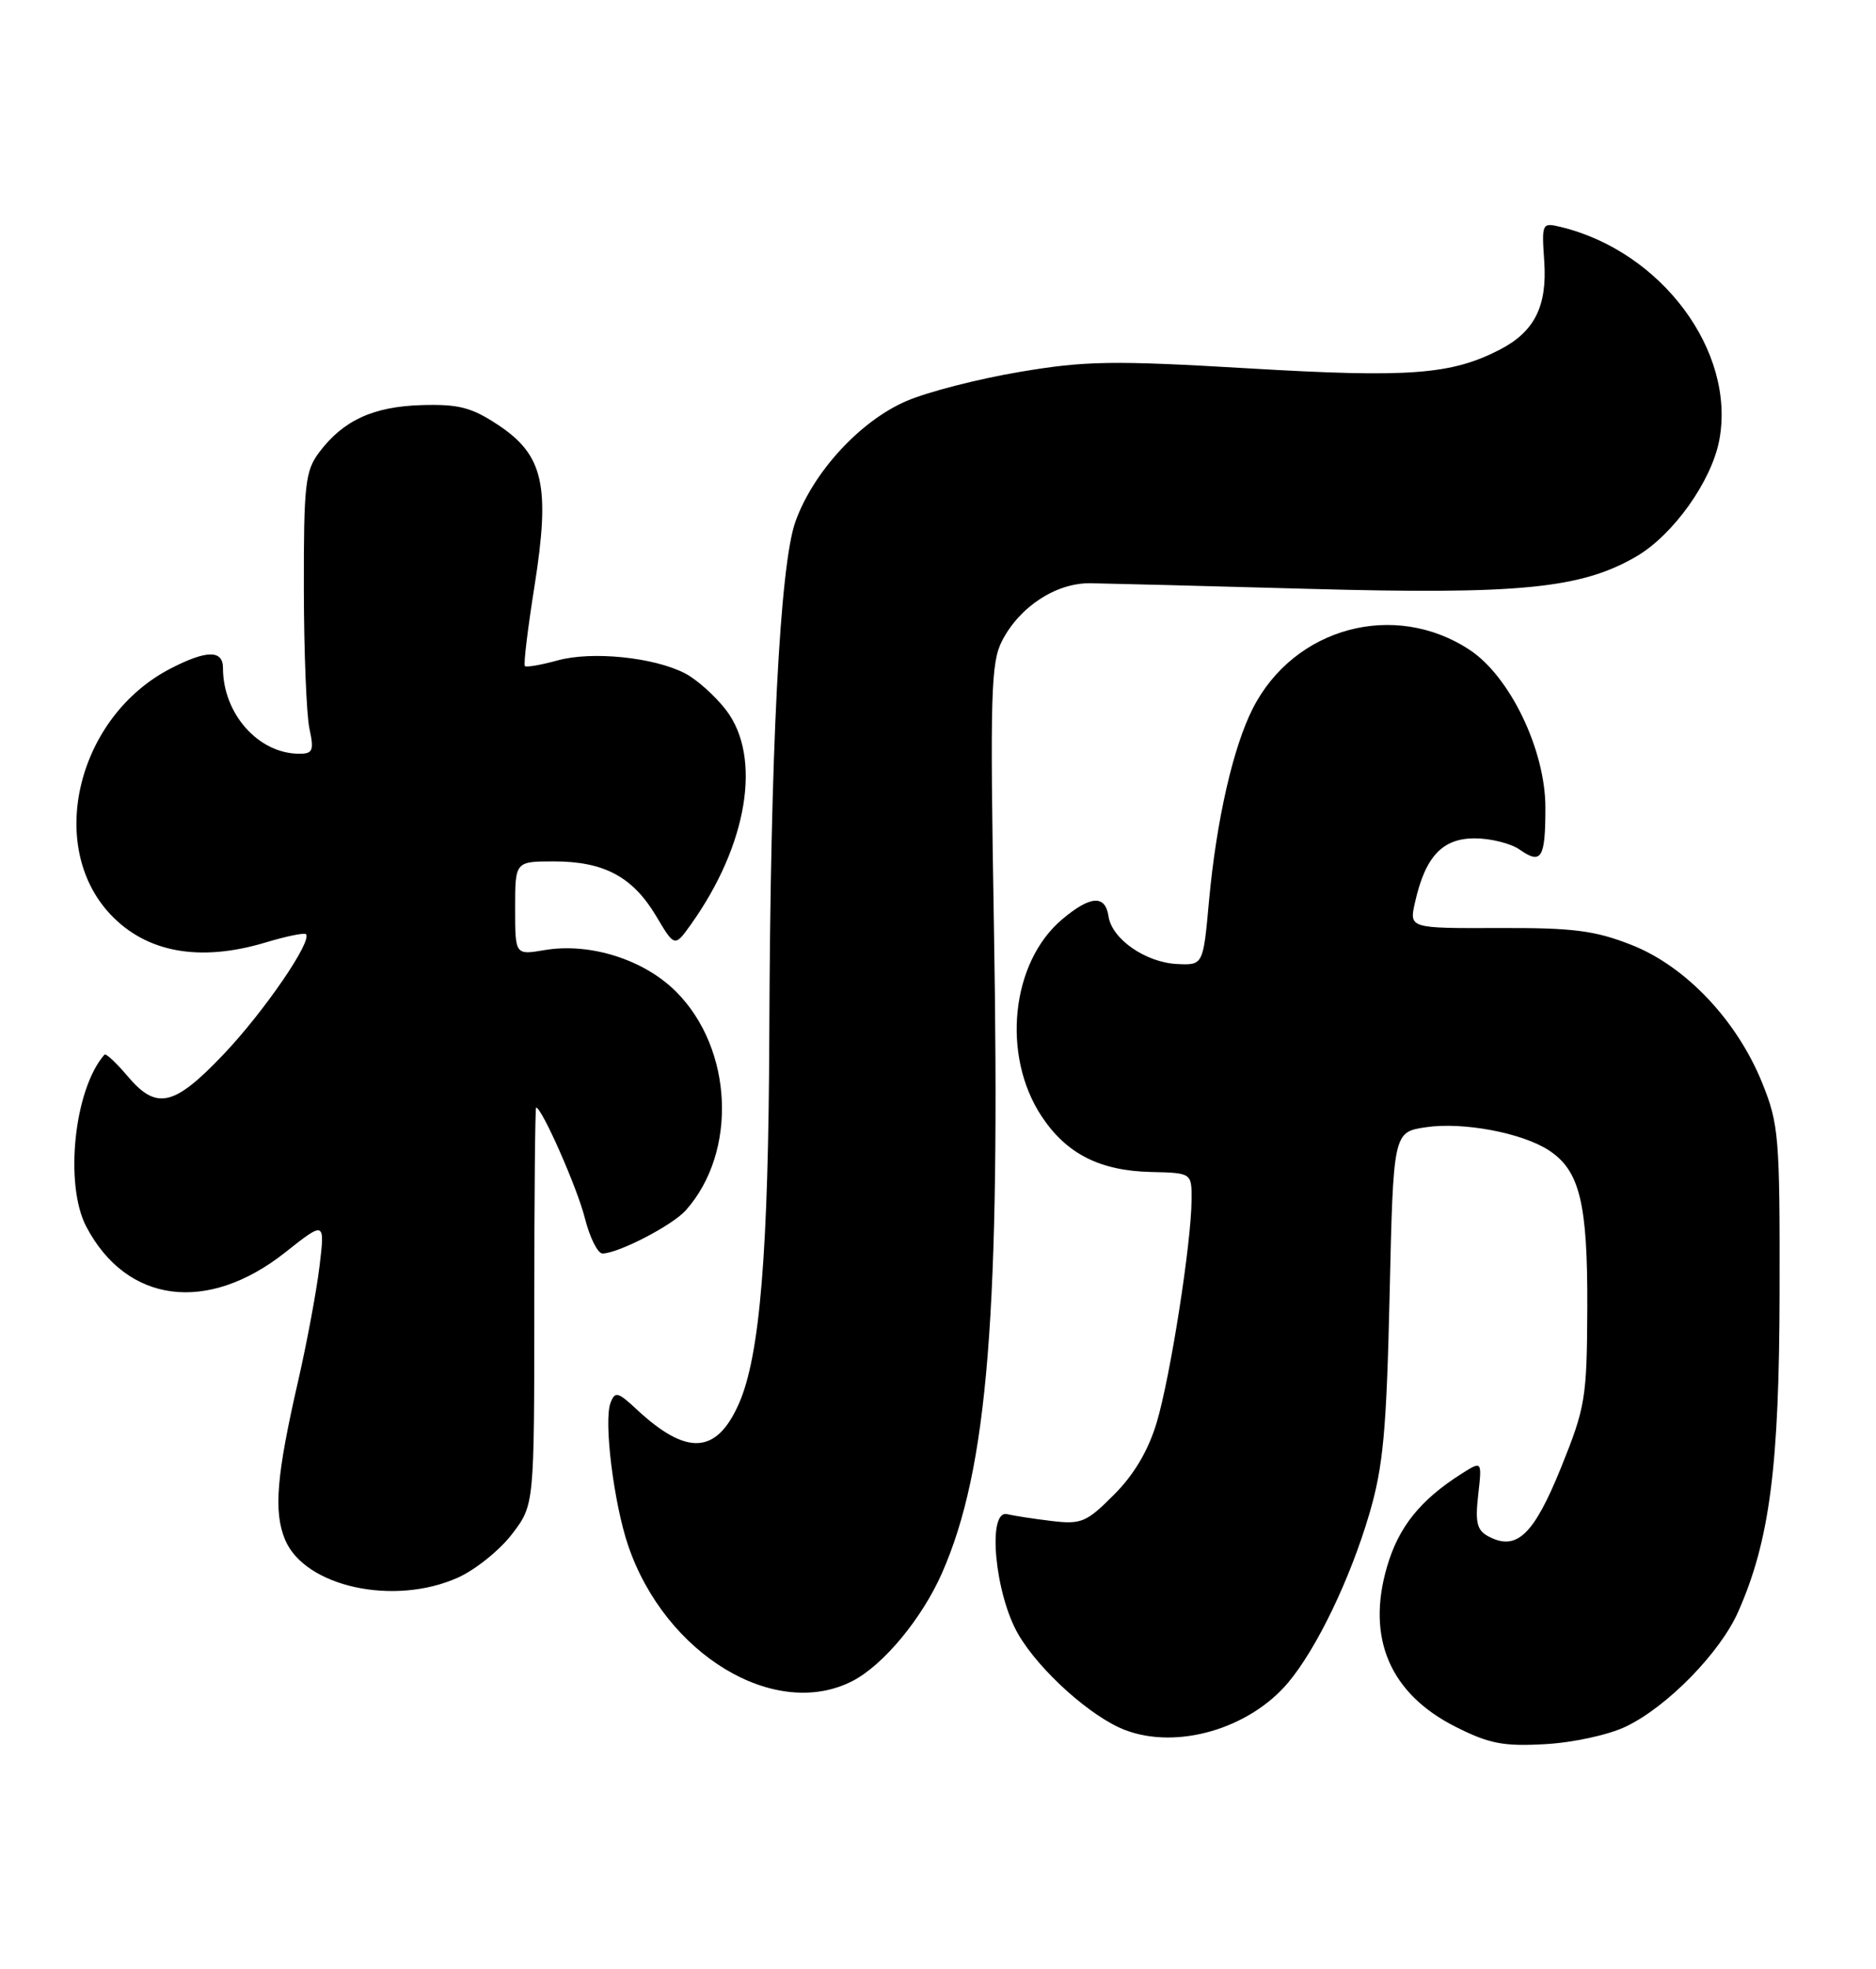 <?xml version="1.0" encoding="UTF-8" standalone="no"?>
<!DOCTYPE svg PUBLIC "-//W3C//DTD SVG 1.1//EN" "http://www.w3.org/Graphics/SVG/1.1/DTD/svg11.dtd" >
<svg xmlns="http://www.w3.org/2000/svg" xmlns:xlink="http://www.w3.org/1999/xlink" version="1.1" viewBox="0 0 244 256">
 <g >
 <path fill="currentColor"
d=" M 211.50 224.47 C 216.88 221.88 223.73 214.87 226.08 209.55 C 230.18 200.28 231.42 190.69 231.46 168.00 C 231.50 147.82 231.36 146.15 229.20 140.80 C 225.91 132.66 219.26 125.64 212.21 122.86 C 207.42 120.98 204.64 120.62 194.89 120.66 C 183.28 120.70 183.28 120.70 184.04 117.33 C 185.38 111.37 187.59 109.00 191.80 109.00 C 193.87 109.00 196.50 109.66 197.65 110.46 C 200.49 112.45 201.00 111.61 201.00 104.99 C 201.00 97.52 196.40 87.95 191.14 84.49 C 181.36 78.05 168.32 81.57 162.95 92.10 C 160.38 97.14 158.21 106.68 157.25 117.11 C 156.49 125.50 156.49 125.50 153.10 125.34 C 149.01 125.14 144.62 122.10 144.18 119.15 C 143.76 116.31 141.83 116.43 138.15 119.53 C 131.50 125.12 130.24 137.22 135.47 145.13 C 138.70 150.01 143.03 152.22 149.69 152.38 C 155.00 152.50 155.00 152.50 154.98 156.00 C 154.95 161.62 152.22 179.03 150.44 184.97 C 149.34 188.63 147.49 191.74 144.88 194.35 C 141.30 197.94 140.63 198.22 136.74 197.75 C 134.41 197.47 131.82 197.07 131.00 196.87 C 128.36 196.22 129.39 207.28 132.46 212.52 C 135.24 217.27 141.95 223.27 146.35 224.94 C 153.10 227.51 162.48 224.78 167.54 218.77 C 171.25 214.36 175.61 205.30 178.10 196.83 C 179.91 190.67 180.33 186.11 180.74 168.35 C 181.22 147.19 181.22 147.19 185.46 146.56 C 190.26 145.84 197.99 147.29 201.46 149.57 C 205.47 152.19 206.50 156.43 206.45 170.00 C 206.40 181.82 206.21 182.95 203.02 190.85 C 199.49 199.56 197.26 201.69 193.63 199.78 C 192.10 198.98 191.85 198.00 192.26 194.36 C 192.76 189.93 192.76 189.93 190.13 191.59 C 184.72 195.02 181.90 198.53 180.39 203.74 C 177.70 212.99 180.79 220.20 189.29 224.50 C 193.69 226.72 195.52 227.08 201.00 226.77 C 204.67 226.56 209.24 225.56 211.50 224.47 Z  M 110.90 218.55 C 114.90 216.48 119.92 210.43 122.51 204.55 C 128.50 190.97 130.13 170.61 129.27 120.24 C 128.76 90.21 128.88 86.14 130.33 83.32 C 132.64 78.86 137.35 75.79 141.80 75.83 C 143.83 75.86 156.59 76.18 170.14 76.56 C 197.61 77.32 205.66 76.53 212.83 72.35 C 217.63 69.55 222.62 62.55 223.62 57.21 C 225.78 45.68 216.11 32.68 203.00 29.51 C 200.55 28.92 200.51 29.01 200.85 33.98 C 201.25 39.81 199.58 43.13 195.09 45.45 C 188.77 48.72 183.30 49.13 162.48 47.90 C 144.73 46.85 141.17 46.91 132.60 48.36 C 127.25 49.26 120.63 50.96 117.90 52.14 C 111.88 54.73 105.79 61.34 103.46 67.81 C 101.43 73.48 100.19 97.72 100.06 134.50 C 99.95 162.85 98.84 176.30 96.10 182.51 C 93.18 189.11 89.31 189.31 82.78 183.22 C 80.36 180.97 79.99 180.87 79.41 182.39 C 78.50 184.74 79.82 195.39 81.69 200.92 C 86.52 215.13 100.82 223.76 110.90 218.55 Z  M 59.62 205.09 C 61.88 204.06 65.03 201.52 66.61 199.44 C 69.49 195.67 69.49 195.67 69.49 169.83 C 69.49 155.63 69.60 144.00 69.73 144.00 C 70.47 144.00 75.09 154.46 76.07 158.38 C 76.71 160.92 77.75 162.99 78.37 162.98 C 80.47 162.94 87.49 159.30 89.21 157.35 C 95.95 149.77 95.35 136.35 87.93 128.93 C 83.75 124.75 76.72 122.53 70.83 123.53 C 67.00 124.18 67.00 124.18 67.00 118.09 C 67.00 112.00 67.00 112.00 72.05 112.00 C 78.55 112.00 82.28 113.99 85.32 119.07 C 87.75 123.16 87.75 123.16 89.88 120.17 C 97.25 109.82 99.11 98.46 94.45 92.34 C 93.04 90.50 90.64 88.35 89.10 87.55 C 85.04 85.45 76.99 84.63 72.51 85.87 C 70.36 86.46 68.46 86.79 68.27 86.60 C 68.07 86.41 68.64 81.73 69.52 76.20 C 71.59 63.13 70.69 59.15 64.77 55.24 C 61.34 52.97 59.65 52.53 54.85 52.67 C 48.52 52.86 44.63 54.66 41.50 58.83 C 39.70 61.23 39.50 63.04 39.52 76.50 C 39.53 84.75 39.86 92.96 40.25 94.75 C 40.86 97.58 40.69 98.00 38.93 98.00 C 33.62 98.00 29.00 92.81 29.00 86.85 C 29.00 84.49 26.88 84.50 22.21 86.91 C 10.11 93.13 5.96 109.89 14.32 118.84 C 19.00 123.85 25.95 125.12 34.54 122.54 C 37.22 121.73 39.58 121.25 39.79 121.46 C 40.66 122.33 34.34 131.55 29.08 137.08 C 22.60 143.89 20.35 144.39 16.55 139.87 C 15.10 138.16 13.77 136.92 13.59 137.12 C 9.65 141.58 8.34 154.01 11.23 159.50 C 16.48 169.47 26.98 170.83 37.09 162.84 C 42.26 158.75 42.26 158.75 41.56 164.62 C 41.17 167.86 39.92 174.55 38.79 179.50 C 35.96 191.81 35.57 196.55 37.07 200.17 C 39.62 206.32 51.29 208.87 59.62 205.09 Z "/>
</g>
</svg>